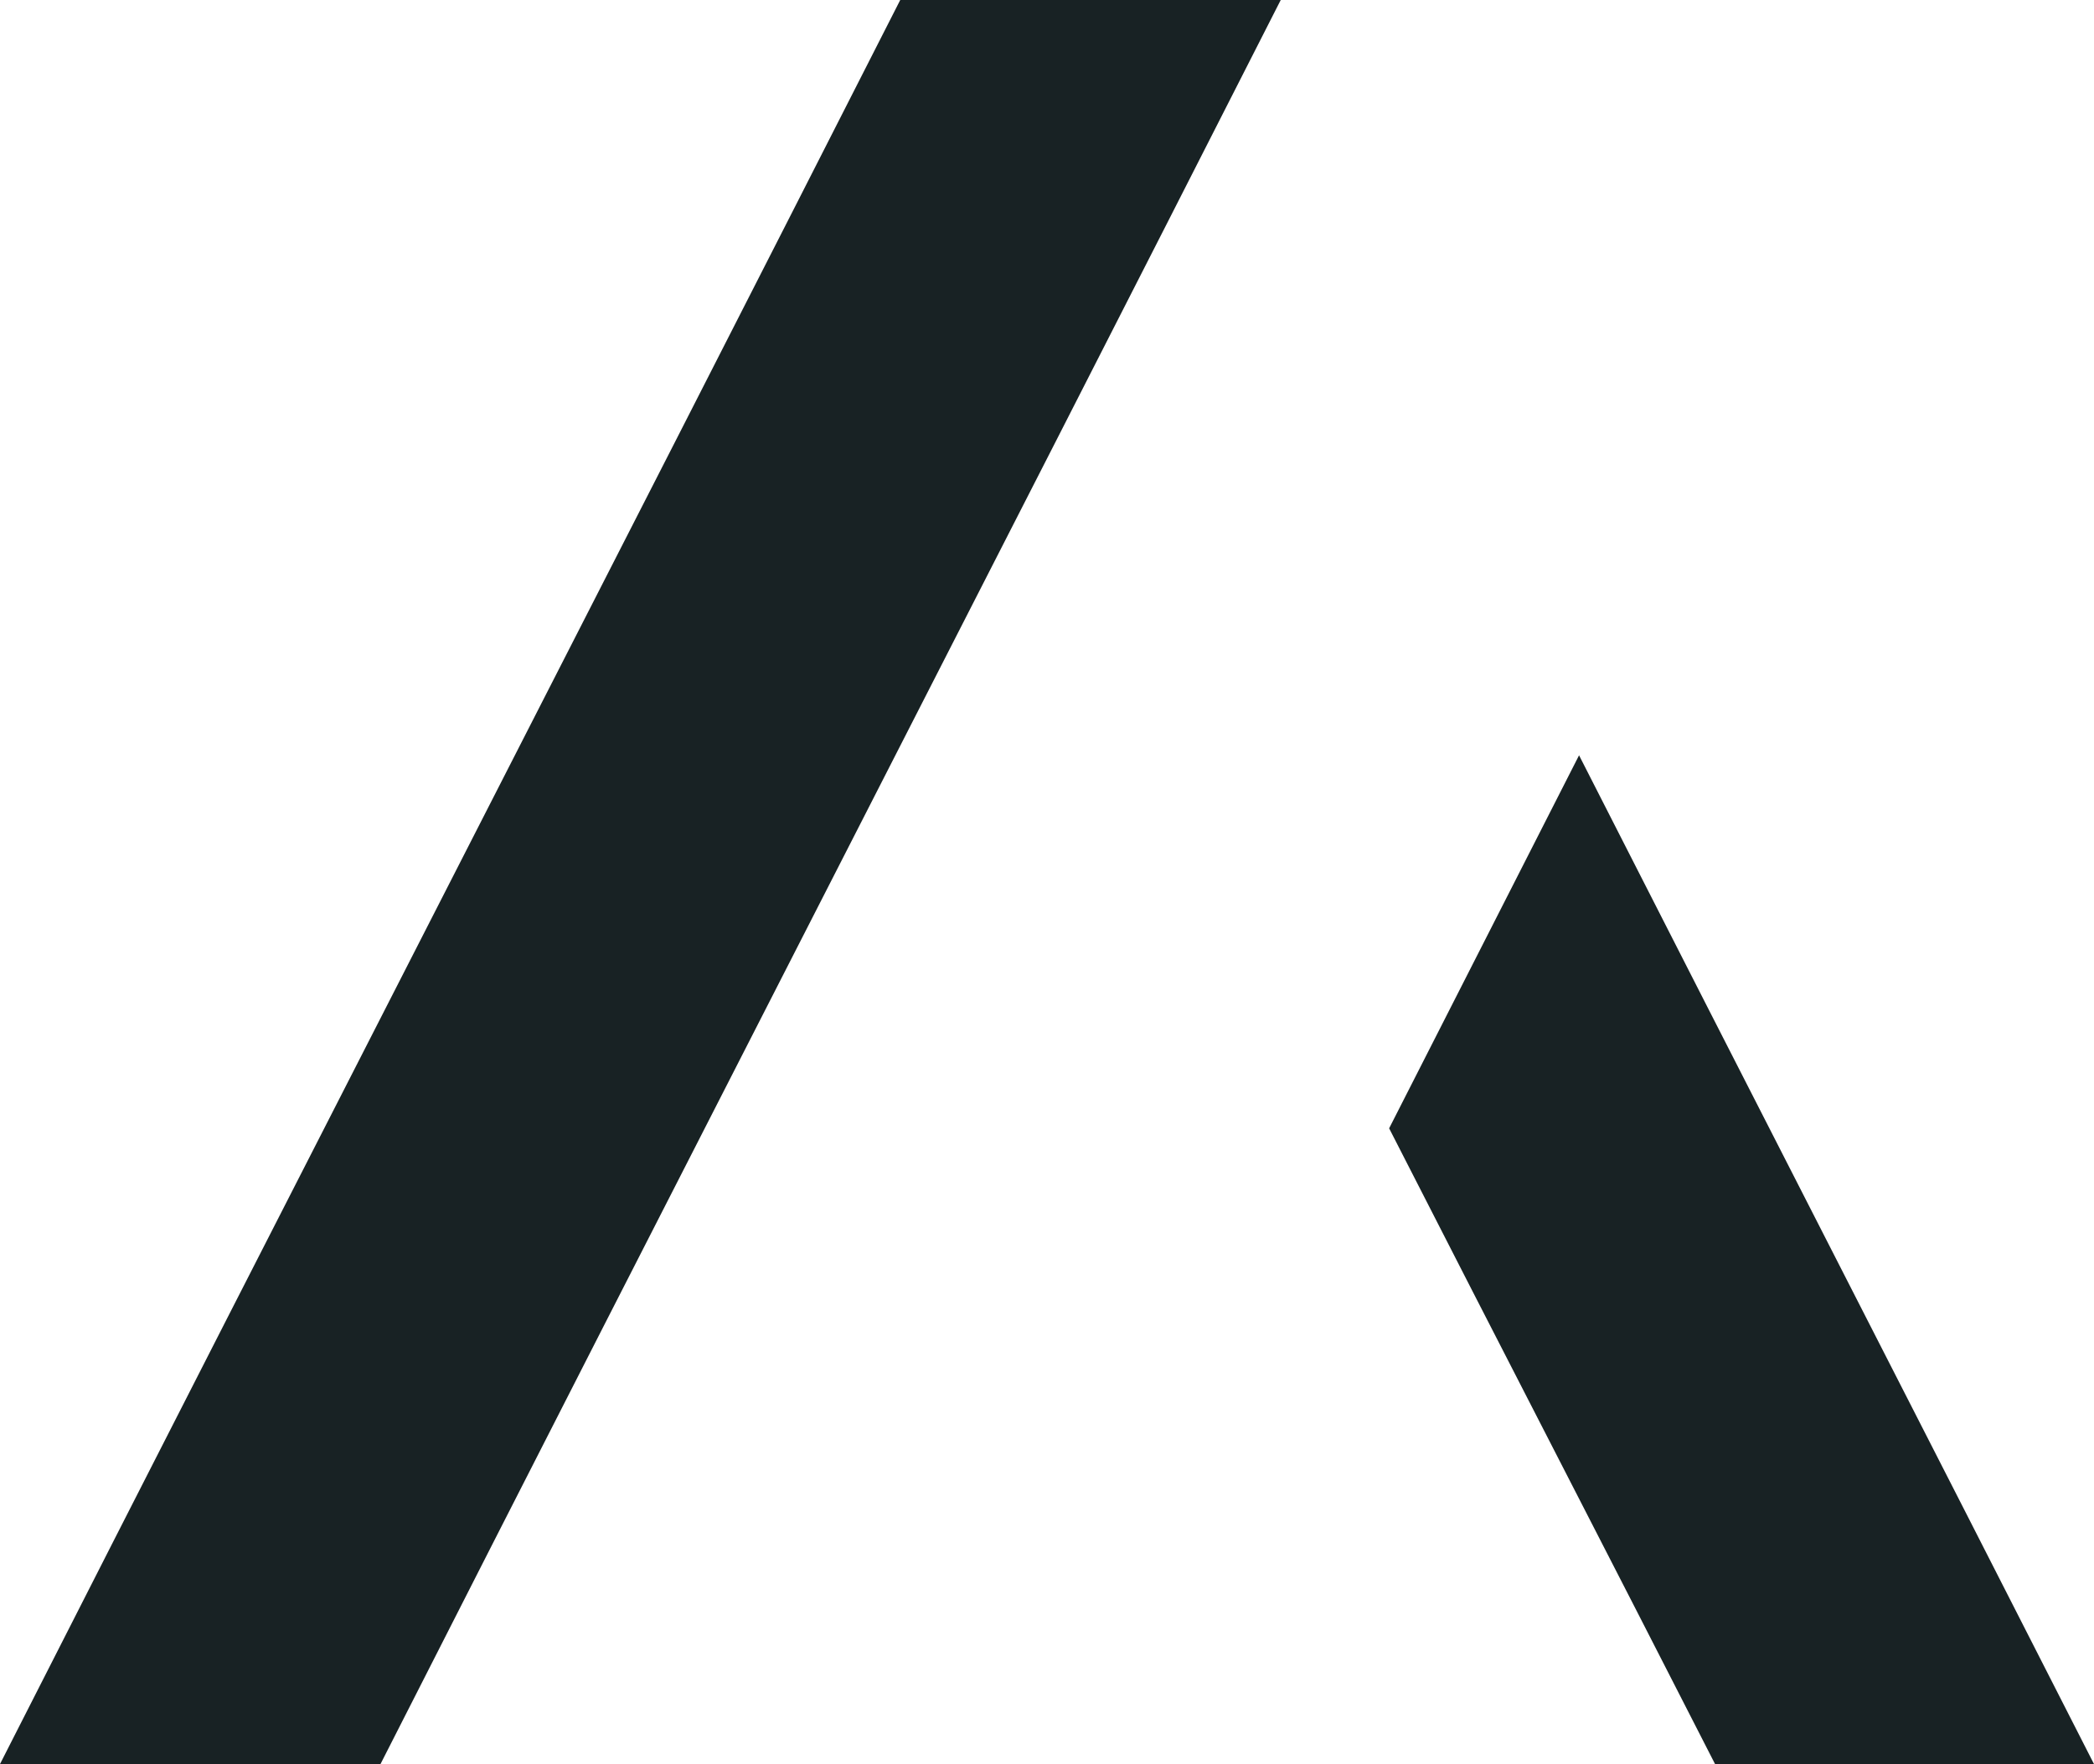 <?xml version="1.0" ?>
<svg xmlns="http://www.w3.org/2000/svg" viewBox="0 0 568.49 478.91">
    <style>
    .shp0 {
        fill: #182224
    }
    </style>
    <g id="g18">
        <path id="path10" class="shp0" d="M 377.13,306.32 C 394.32,272.55 409.93,241.89 428.69,205.05 C 476.11,298.19 521.4,386.43 568.49,478.91 C 532.36,478.91 500.86,478.91 465.61,478.91 C 437.13,423.12 407.51,365.83 377.13,306.32 L 377.13,306.32" />
        <path id="path12" class="shp0" d="M 244.4,0.0 C 280.45,0.0 310.96,0.0 347.7,0.0 C 264.88,162.89 184.0,320.16 103.3,478.91 C 68.68,478.91 36.89,478.91 0.0,478.91 C 82.43,316.77 163.42,159.29 244.4,0.0" />
    </g>
</svg>
